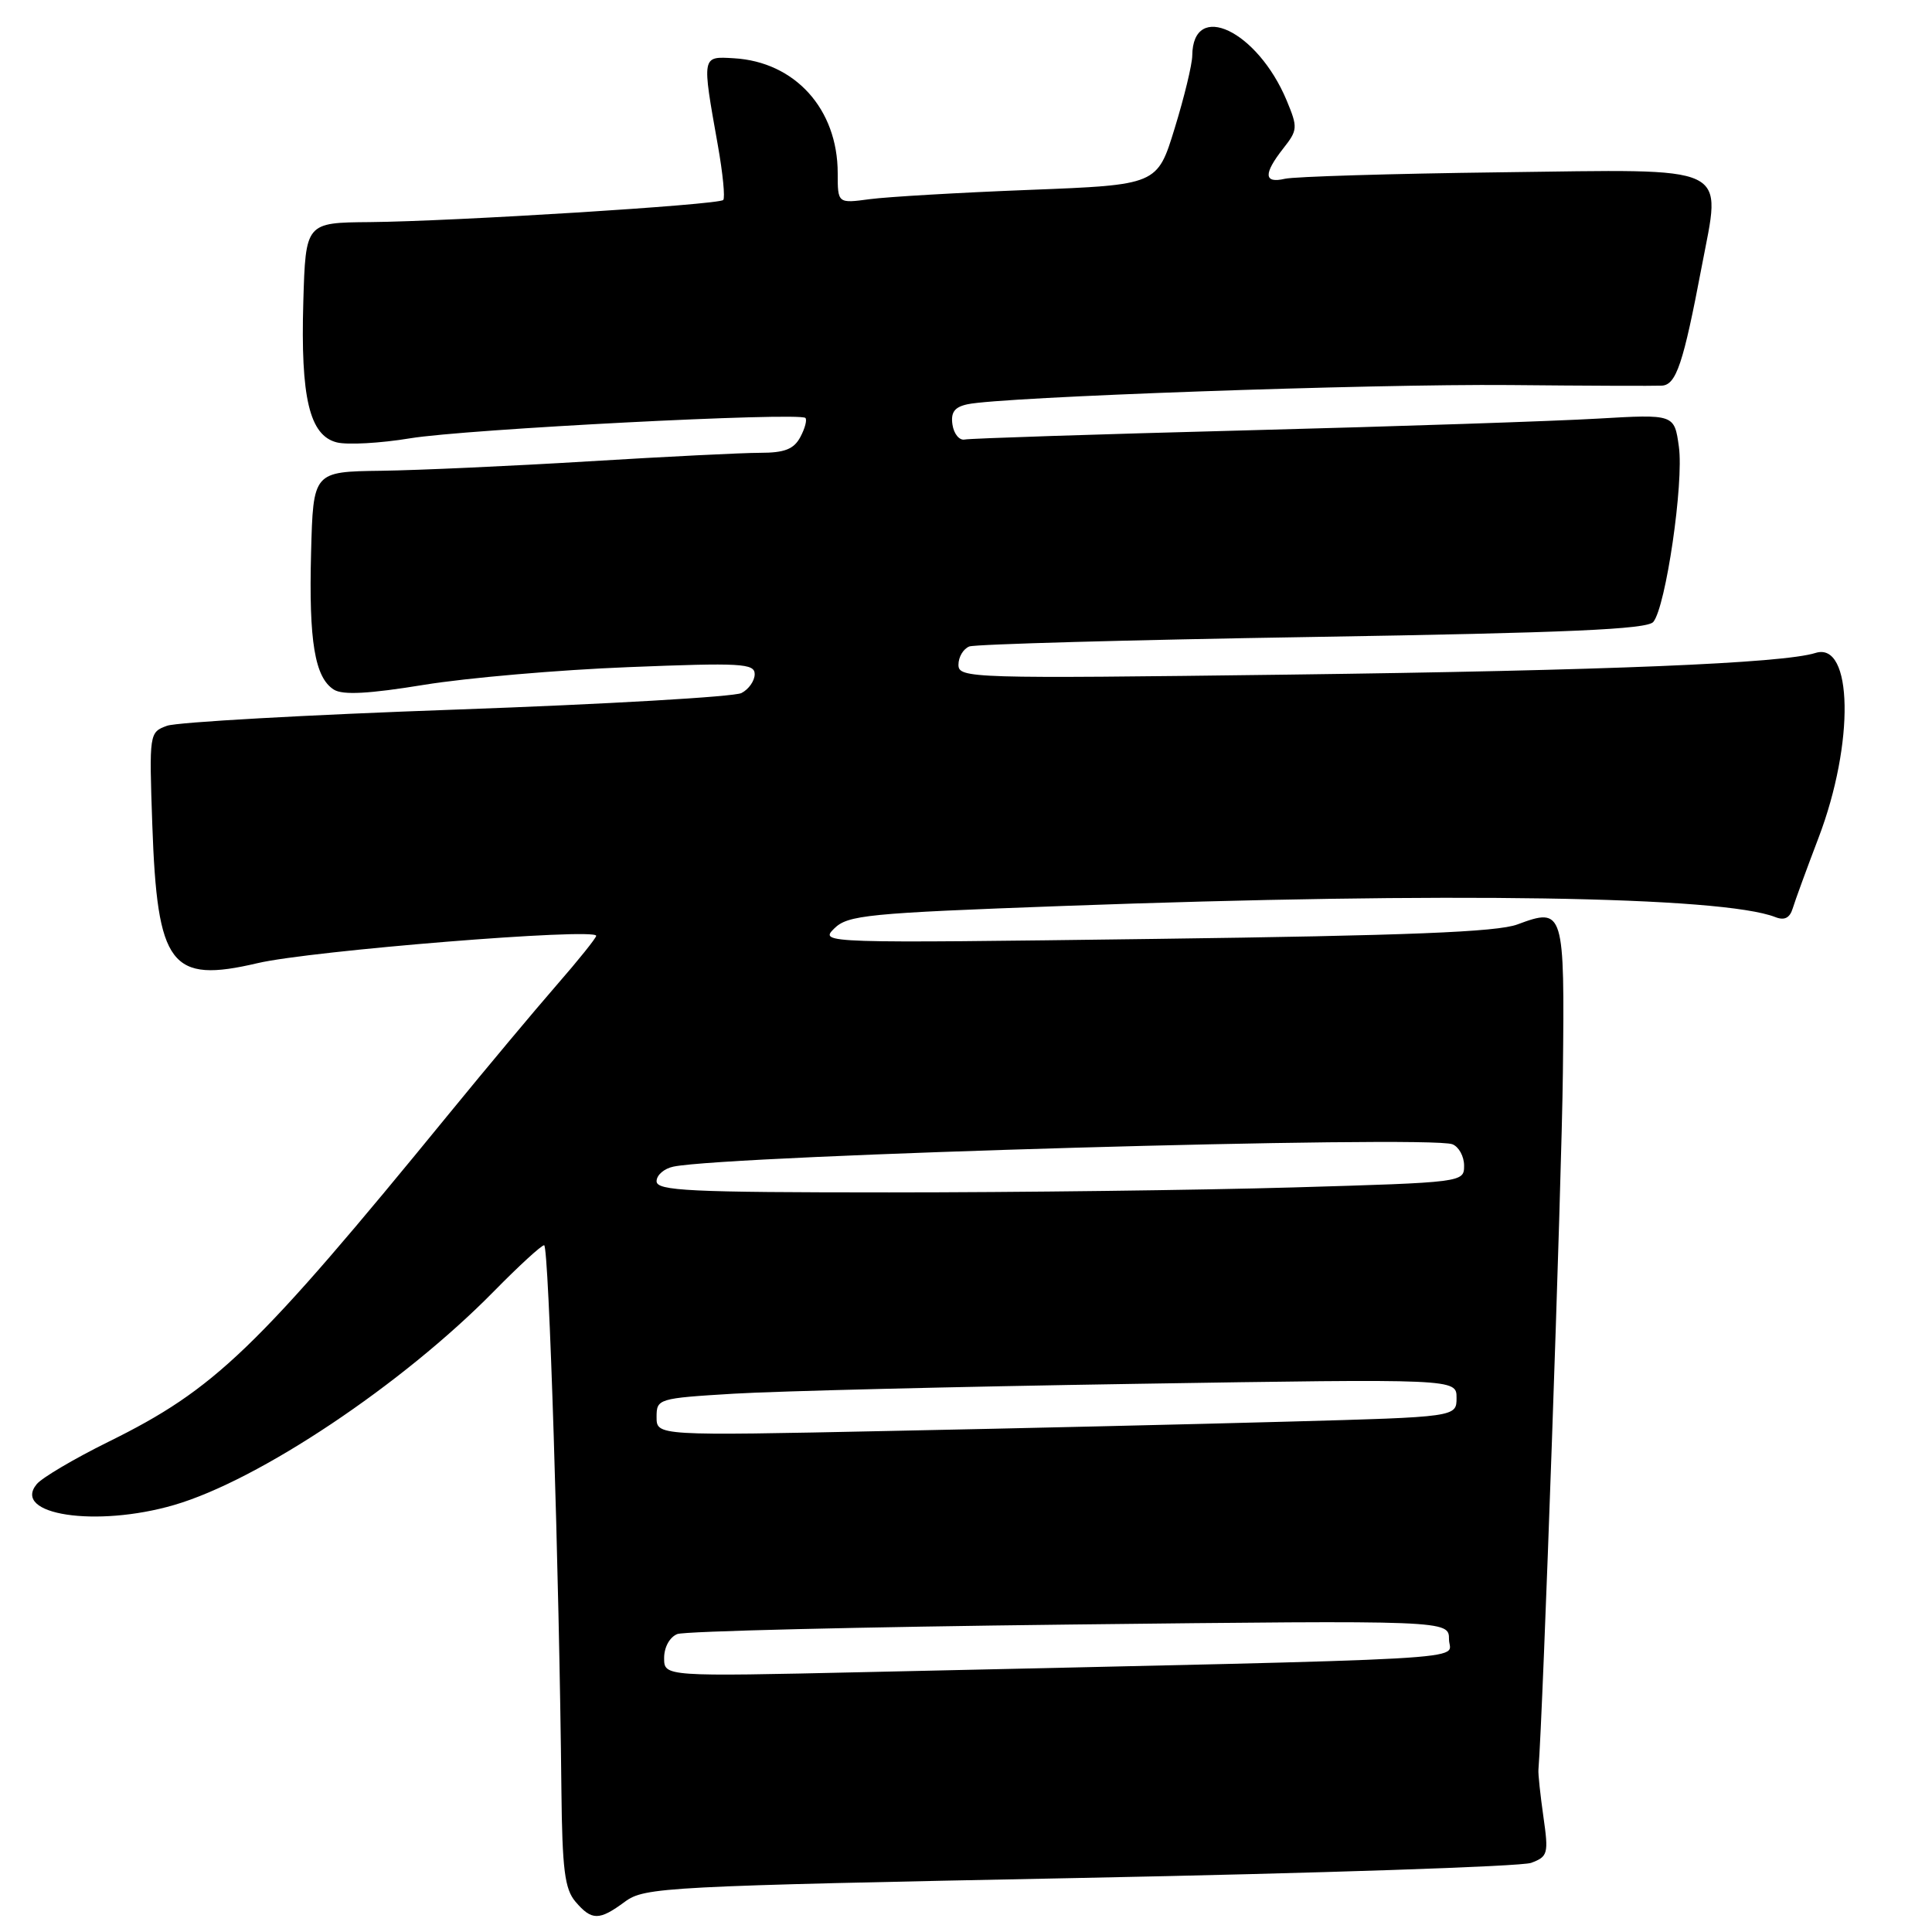 <?xml version="1.0" encoding="UTF-8" standalone="no"?>
<!DOCTYPE svg PUBLIC "-//W3C//DTD SVG 1.1//EN" "http://www.w3.org/Graphics/SVG/1.1/DTD/svg11.dtd" >
<svg xmlns="http://www.w3.org/2000/svg" xmlns:xlink="http://www.w3.org/1999/xlink" version="1.1" viewBox="0 0 256 256">
 <g >
 <path fill="currentColor"
d=" M 82.80 251.99 C 85.42 250.06 87.91 249.93 143.01 248.84 C 174.63 248.22 201.57 247.32 202.88 246.84 C 205.11 246.01 205.21 245.63 204.51 240.73 C 204.10 237.85 203.80 235.05 203.85 234.50 C 204.45 227.21 206.93 156.66 207.09 142.15 C 207.33 120.58 207.22 120.20 201.07 122.49 C 198.39 123.50 186.46 123.97 153.03 124.41 C 108.91 124.99 108.58 124.98 110.53 123.04 C 112.34 121.25 114.85 121.00 141.00 120.04 C 191.86 118.18 228.18 118.76 235.24 121.52 C 236.45 122.00 237.16 121.64 237.55 120.35 C 237.86 119.33 239.40 115.12 240.97 111.00 C 245.75 98.46 245.52 84.95 240.56 86.52 C 236.22 87.89 212.89 88.85 170.75 89.39 C 128.50 89.93 127.00 89.88 127.00 88.08 C 127.00 87.05 127.65 85.97 128.44 85.66 C 129.23 85.36 149.71 84.79 173.94 84.40 C 207.71 83.85 218.26 83.39 219.07 82.41 C 220.73 80.41 223.13 63.97 222.46 59.19 C 221.86 54.88 221.86 54.88 211.68 55.47 C 206.08 55.80 185.21 56.50 165.29 57.02 C 145.38 57.54 128.52 58.09 127.82 58.24 C 127.12 58.38 126.40 57.50 126.21 56.29 C 125.96 54.64 126.47 53.94 128.19 53.57 C 132.64 52.59 181.66 50.86 200.00 51.02 C 210.18 51.12 219.27 51.15 220.21 51.10 C 222.11 50.99 223.05 48.17 225.48 35.36 C 228.08 21.59 229.89 22.44 198.89 22.83 C 184.37 23.01 171.49 23.40 170.25 23.69 C 167.46 24.34 167.39 23.05 170.03 19.68 C 171.96 17.23 171.98 16.90 170.49 13.31 C 166.62 4.05 158.05 -0.02 157.98 7.37 C 157.97 8.54 156.92 12.88 155.65 17.00 C 153.35 24.50 153.35 24.50 136.42 25.16 C 127.12 25.52 117.59 26.08 115.25 26.39 C 111.00 26.96 111.00 26.96 111.00 22.94 C 111.00 14.45 105.34 8.19 97.24 7.72 C 92.96 7.47 92.99 7.29 95.12 19.26 C 95.78 22.97 96.10 26.23 95.83 26.50 C 95.20 27.14 60.06 29.33 49.00 29.43 C 40.50 29.50 40.50 29.50 40.19 40.00 C 39.82 52.69 41.01 57.71 44.63 58.62 C 46.03 58.97 50.40 58.73 54.33 58.08 C 61.70 56.86 105.92 54.59 106.72 55.38 C 106.96 55.63 106.66 56.77 106.05 57.91 C 105.19 59.52 103.96 60.00 100.71 60.00 C 98.40 60.00 88.17 60.51 78.00 61.13 C 67.83 61.75 55.45 62.31 50.50 62.38 C 41.50 62.50 41.50 62.50 41.22 73.23 C 40.91 84.98 41.71 89.78 44.24 91.38 C 45.42 92.12 48.85 91.94 56.20 90.74 C 61.86 89.82 74.04 88.76 83.25 88.40 C 98.21 87.80 100.00 87.90 100.00 89.33 C 100.00 90.21 99.21 91.34 98.25 91.83 C 97.29 92.33 80.30 93.31 60.50 94.02 C 40.70 94.72 23.43 95.69 22.13 96.17 C 19.78 97.03 19.76 97.14 20.18 109.27 C 20.84 128.02 22.59 130.33 34.14 127.62 C 41.16 125.97 79.00 122.91 79.00 124.00 C 79.00 124.28 76.64 127.23 73.75 130.54 C 70.86 133.86 64.47 141.50 59.54 147.53 C 33.95 178.85 28.52 184.07 14.34 191.06 C 9.85 193.28 5.59 195.79 4.87 196.65 C 1.50 200.72 12.74 202.43 23.07 199.42 C 34.33 196.14 53.35 183.42 65.47 171.08 C 68.75 167.74 71.74 165.00 72.10 165.00 C 72.73 165.00 74.10 208.48 74.39 237.23 C 74.50 247.73 74.83 250.31 76.25 251.98 C 78.41 254.51 79.39 254.51 82.80 251.99 Z  M 88.00 219.69 C 88.00 218.26 88.74 216.92 89.75 216.52 C 90.71 216.14 114.11 215.58 141.75 215.26 C 192.00 214.69 192.00 214.69 192.00 217.23 C 192.00 220.07 198.82 219.68 114.75 221.56 C 88.00 222.16 88.00 222.16 88.00 219.69 Z  M 87.00 187.77 C 87.00 185.34 87.18 185.28 97.25 184.67 C 102.89 184.33 126.74 183.74 150.25 183.37 C 193.00 182.69 193.00 182.69 193.00 185.22 C 193.00 187.76 193.00 187.76 170.75 188.37 C 158.51 188.71 134.66 189.27 117.75 189.61 C 87.00 190.25 87.00 190.25 87.00 187.77 Z  M 87.00 156.52 C 87.00 155.70 88.01 154.83 89.25 154.58 C 96.63 153.07 189.30 150.41 192.45 151.62 C 193.30 151.95 194.00 153.22 194.00 154.45 C 194.00 156.67 193.93 156.68 171.34 157.34 C 158.87 157.70 134.80 158.00 117.84 158.00 C 91.27 158.00 87.00 157.79 87.00 156.52 Z "/>
</g>
</svg>